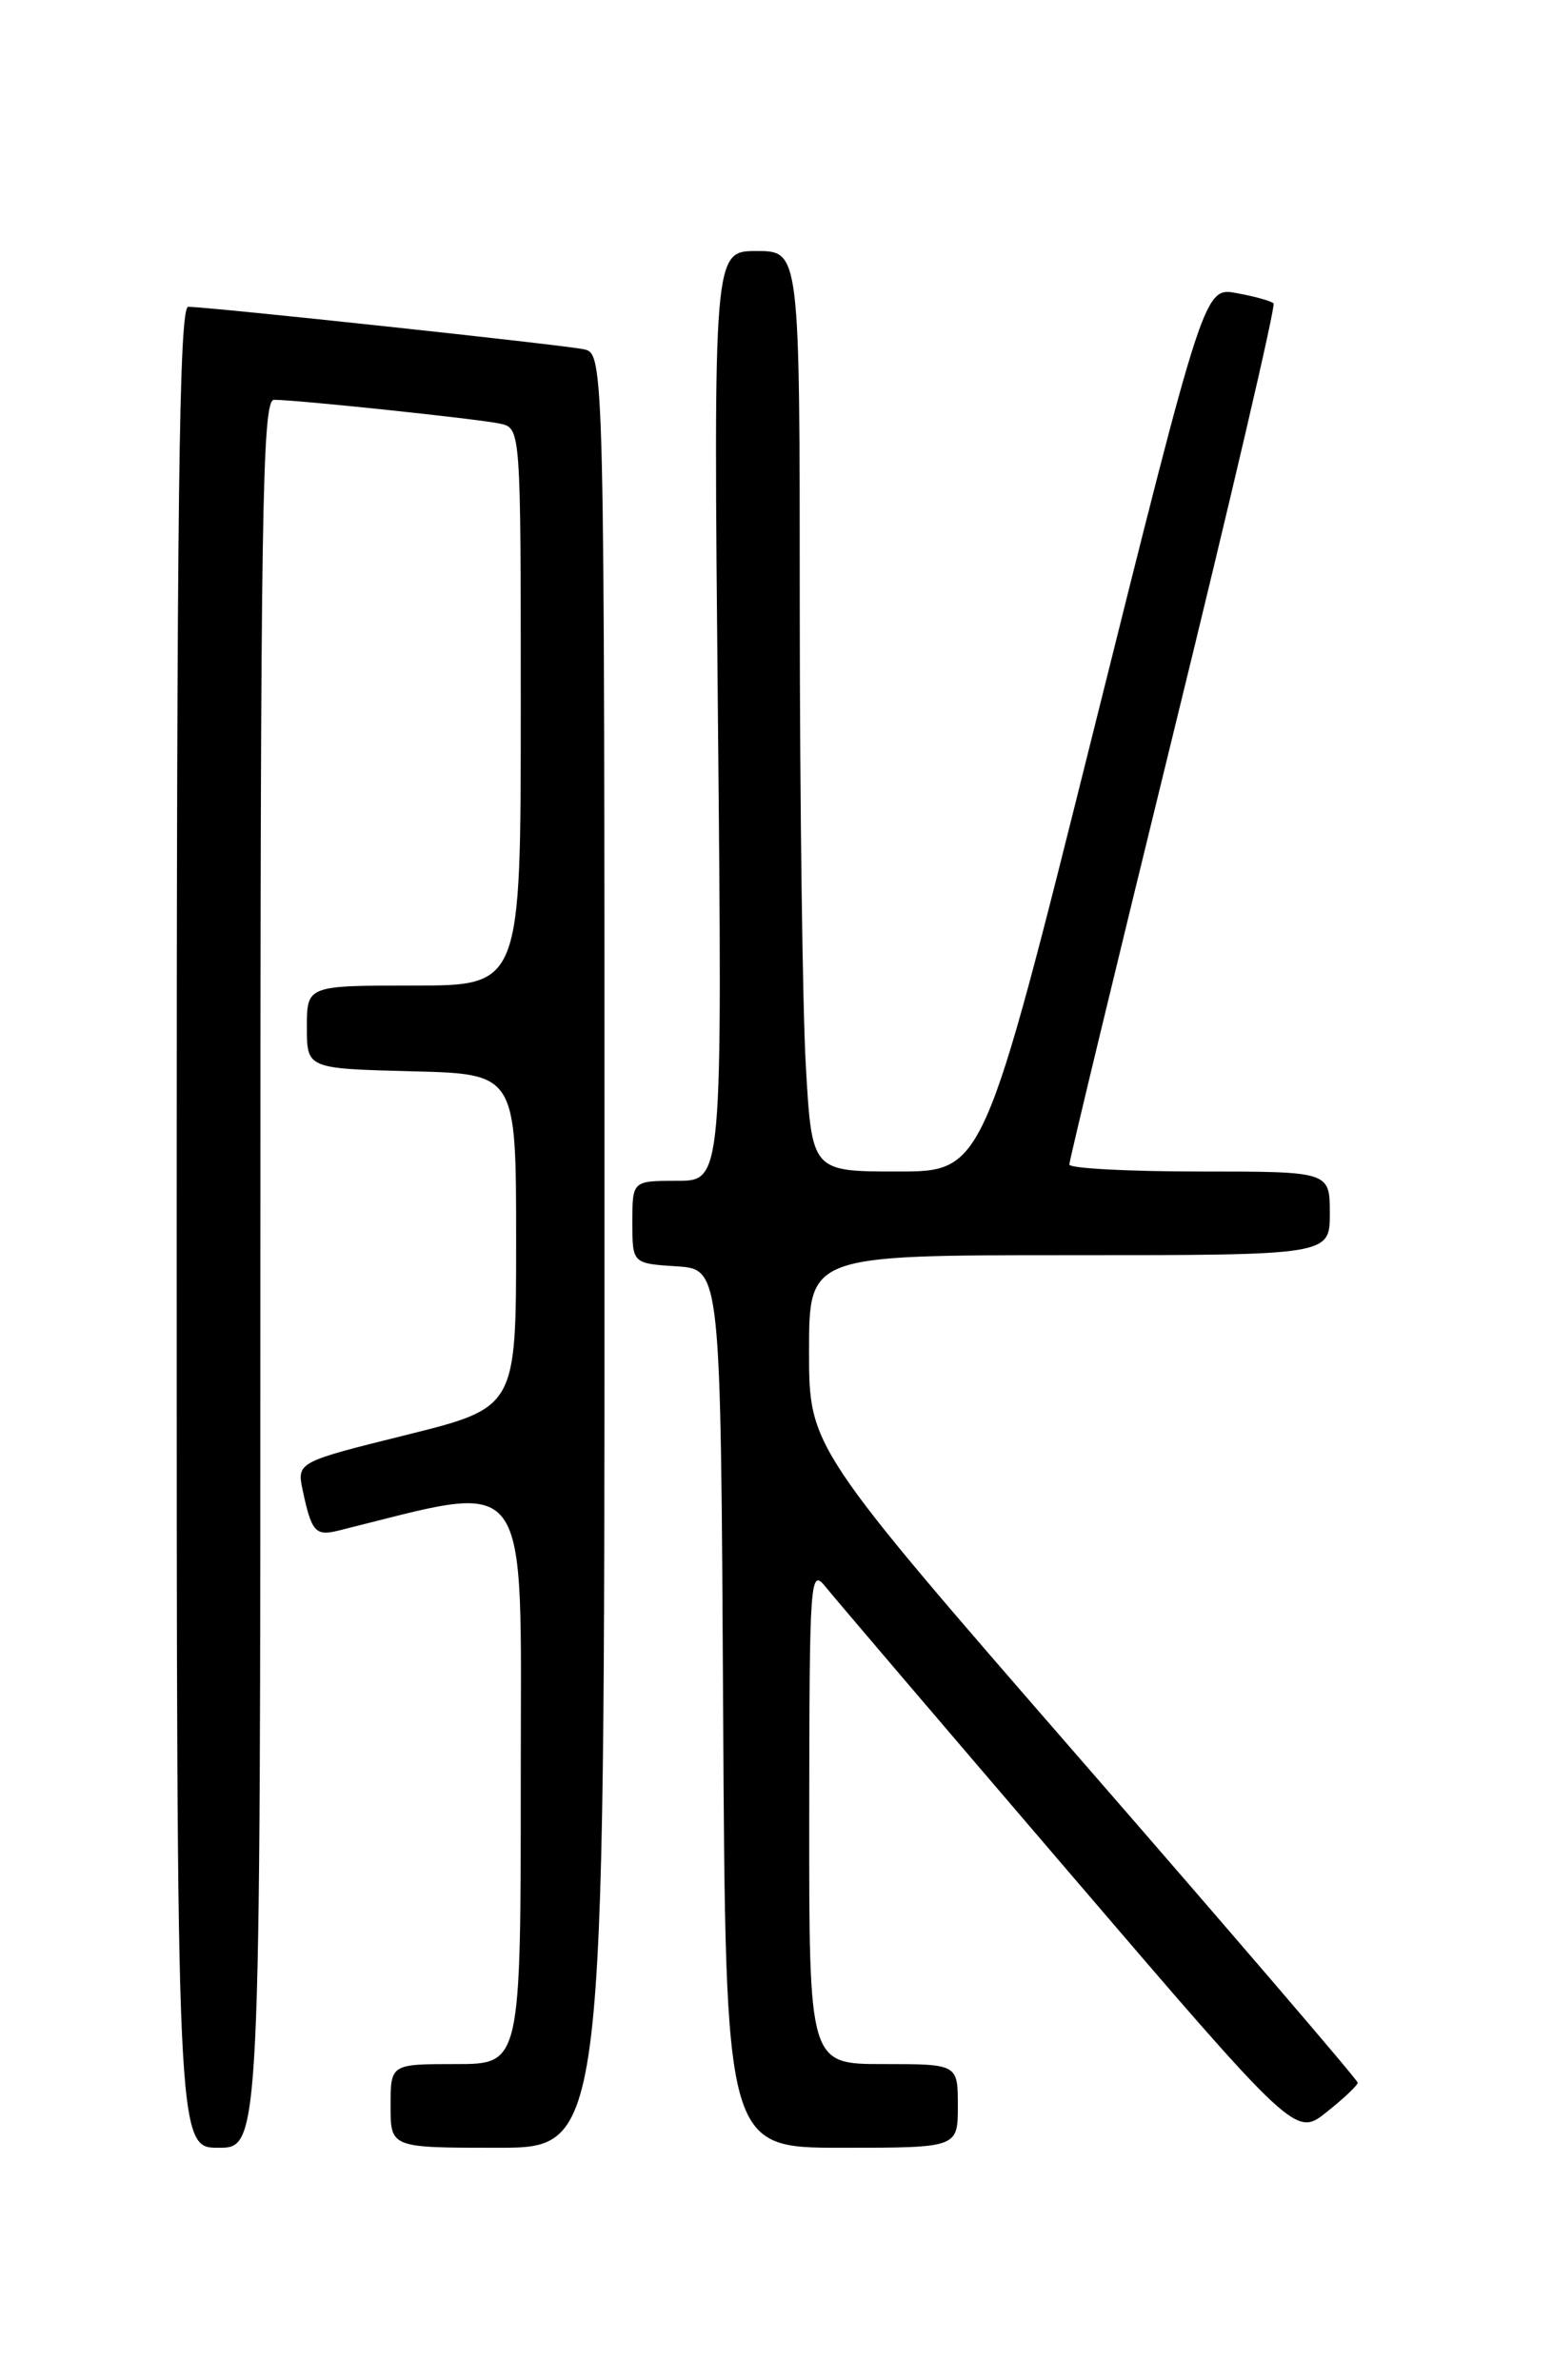 <?xml version="1.0" encoding="UTF-8" standalone="no"?>
<!DOCTYPE svg PUBLIC "-//W3C//DTD SVG 1.1//EN" "http://www.w3.org/Graphics/SVG/1.1/DTD/svg11.dtd" >
<svg xmlns="http://www.w3.org/2000/svg" xmlns:xlink="http://www.w3.org/1999/xlink" version="1.1" viewBox="0 0 167 256">
 <g >
 <path fill="currentColor"
d=" M 28.00 137.00 C 28.00 55.23 28.19 43.00 29.46 43.00 C 31.92 43.00 51.36 45.05 53.75 45.56 C 56.00 46.04 56.00 46.04 56.00 76.02 C 56.00 106.00 56.00 106.00 44.50 106.00 C 33.00 106.00 33.00 106.00 33.00 110.47 C 33.00 114.93 33.00 114.93 44.25 115.22 C 55.50 115.50 55.50 115.50 55.50 133.45 C 55.50 151.39 55.50 151.39 43.70 154.33 C 31.90 157.26 31.90 157.26 32.57 160.38 C 33.50 164.75 33.93 165.23 36.36 164.63 C 57.46 159.41 56.00 157.44 56.00 191.11 C 56.00 222.00 56.00 222.00 49.00 222.00 C 42.00 222.00 42.00 222.00 42.00 226.50 C 42.00 231.00 42.00 231.00 53.50 231.00 C 65.00 231.00 65.00 231.00 65.00 134.52 C 65.00 38.04 65.00 38.04 62.75 37.56 C 60.44 37.08 22.47 33.00 20.24 33.00 C 19.26 33.00 19.00 53.86 19.00 132.00 C 19.00 231.00 19.00 231.00 23.50 231.00 C 28.00 231.00 28.00 231.00 28.00 137.00 Z  M 103.00 226.50 C 103.00 222.00 103.00 222.00 95.00 222.00 C 87.00 222.00 87.00 222.00 87.02 195.25 C 87.04 169.74 87.12 168.60 88.77 170.66 C 89.72 171.85 101.49 185.65 114.91 201.32 C 139.32 229.83 139.32 229.83 142.66 227.16 C 144.50 225.70 146.00 224.27 146.00 224.00 C 146.00 223.72 132.72 208.23 116.50 189.58 C 87.00 155.66 87.00 155.66 87.00 145.33 C 87.00 135.00 87.00 135.00 115.00 135.00 C 143.00 135.00 143.00 135.00 143.00 130.50 C 143.00 126.00 143.00 126.00 129.00 126.00 C 121.30 126.00 115.00 125.66 114.99 125.25 C 114.98 124.84 120.03 103.93 126.19 78.79 C 132.36 53.65 137.20 32.87 136.95 32.63 C 136.70 32.38 134.93 31.88 133.00 31.53 C 129.50 30.87 129.50 30.87 117.63 78.44 C 105.76 126.00 105.76 126.00 96.53 126.00 C 87.31 126.00 87.31 126.00 86.66 114.75 C 86.30 108.56 86.01 86.29 86.00 65.25 C 86.00 27.00 86.00 27.00 81.36 27.00 C 76.72 27.00 76.72 27.00 77.20 77.00 C 77.68 127.00 77.68 127.00 72.84 127.00 C 68.00 127.00 68.00 127.00 68.00 131.45 C 68.00 135.89 68.00 135.89 72.75 136.20 C 77.50 136.50 77.50 136.50 77.76 183.75 C 78.02 231.00 78.02 231.00 90.51 231.00 C 103.00 231.00 103.00 231.00 103.00 226.50 Z "/>
</g>
</svg>